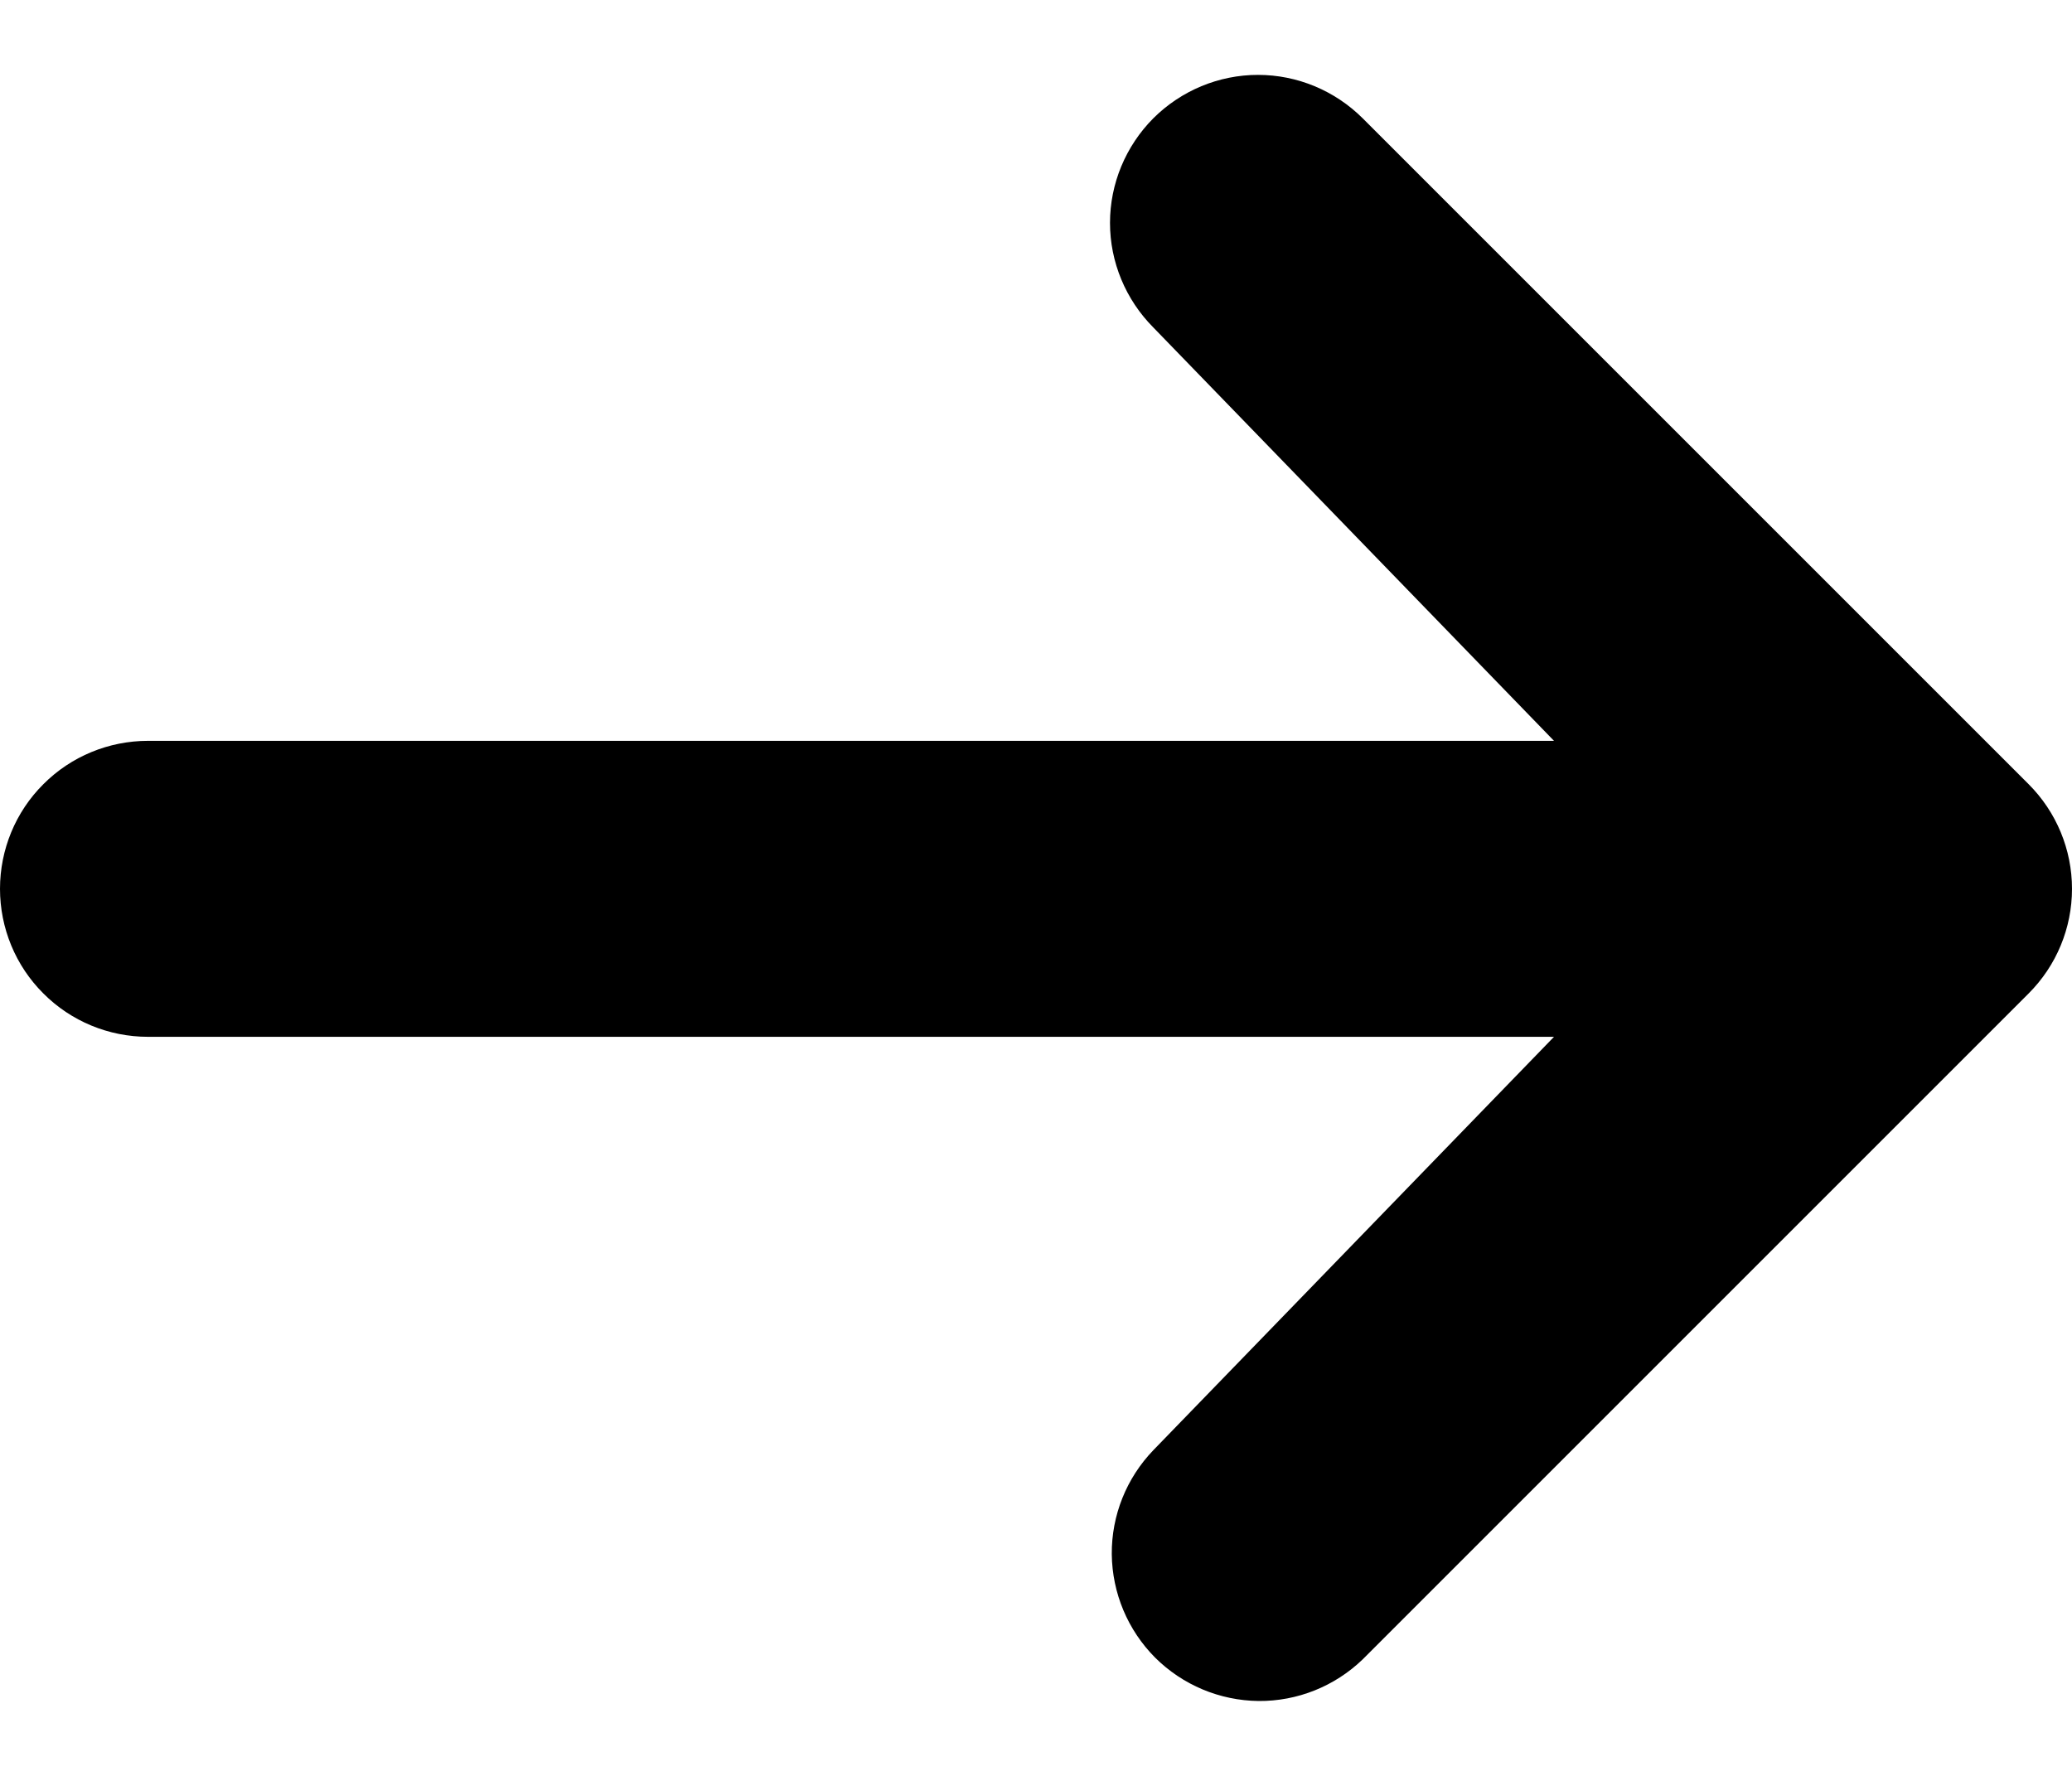 <svg xmlns="http://www.w3.org/2000/svg" width="14" height="12" viewBox="0 0 14 12" fill="none">
  <path d="M7.793 0.799C7.981 0.612 8.235 0.506 8.5 0.506C8.765 0.506 9.019 0.612 9.207 0.799L13.707 5.299C13.895 5.487 14 5.741 14 6.006C14 6.271 13.895 6.525 13.707 6.713L9.207 11.213C9.018 11.395 8.766 11.496 8.504 11.494C8.241 11.491 7.991 11.386 7.805 11.201C7.62 11.015 7.515 10.765 7.512 10.502C7.51 10.24 7.611 9.988 7.793 9.799L10.5 7.006H1C0.735 7.006 0.48 6.901 0.293 6.713C0.105 6.526 0 6.271 0 6.006C0 5.741 0.105 5.486 0.293 5.299C0.48 5.111 0.735 5.006 1 5.006H10.5L7.793 2.213C7.606 2.025 7.5 1.771 7.5 1.506C7.5 1.241 7.606 0.987 7.793 0.799Z" fill="black"/>
</svg>